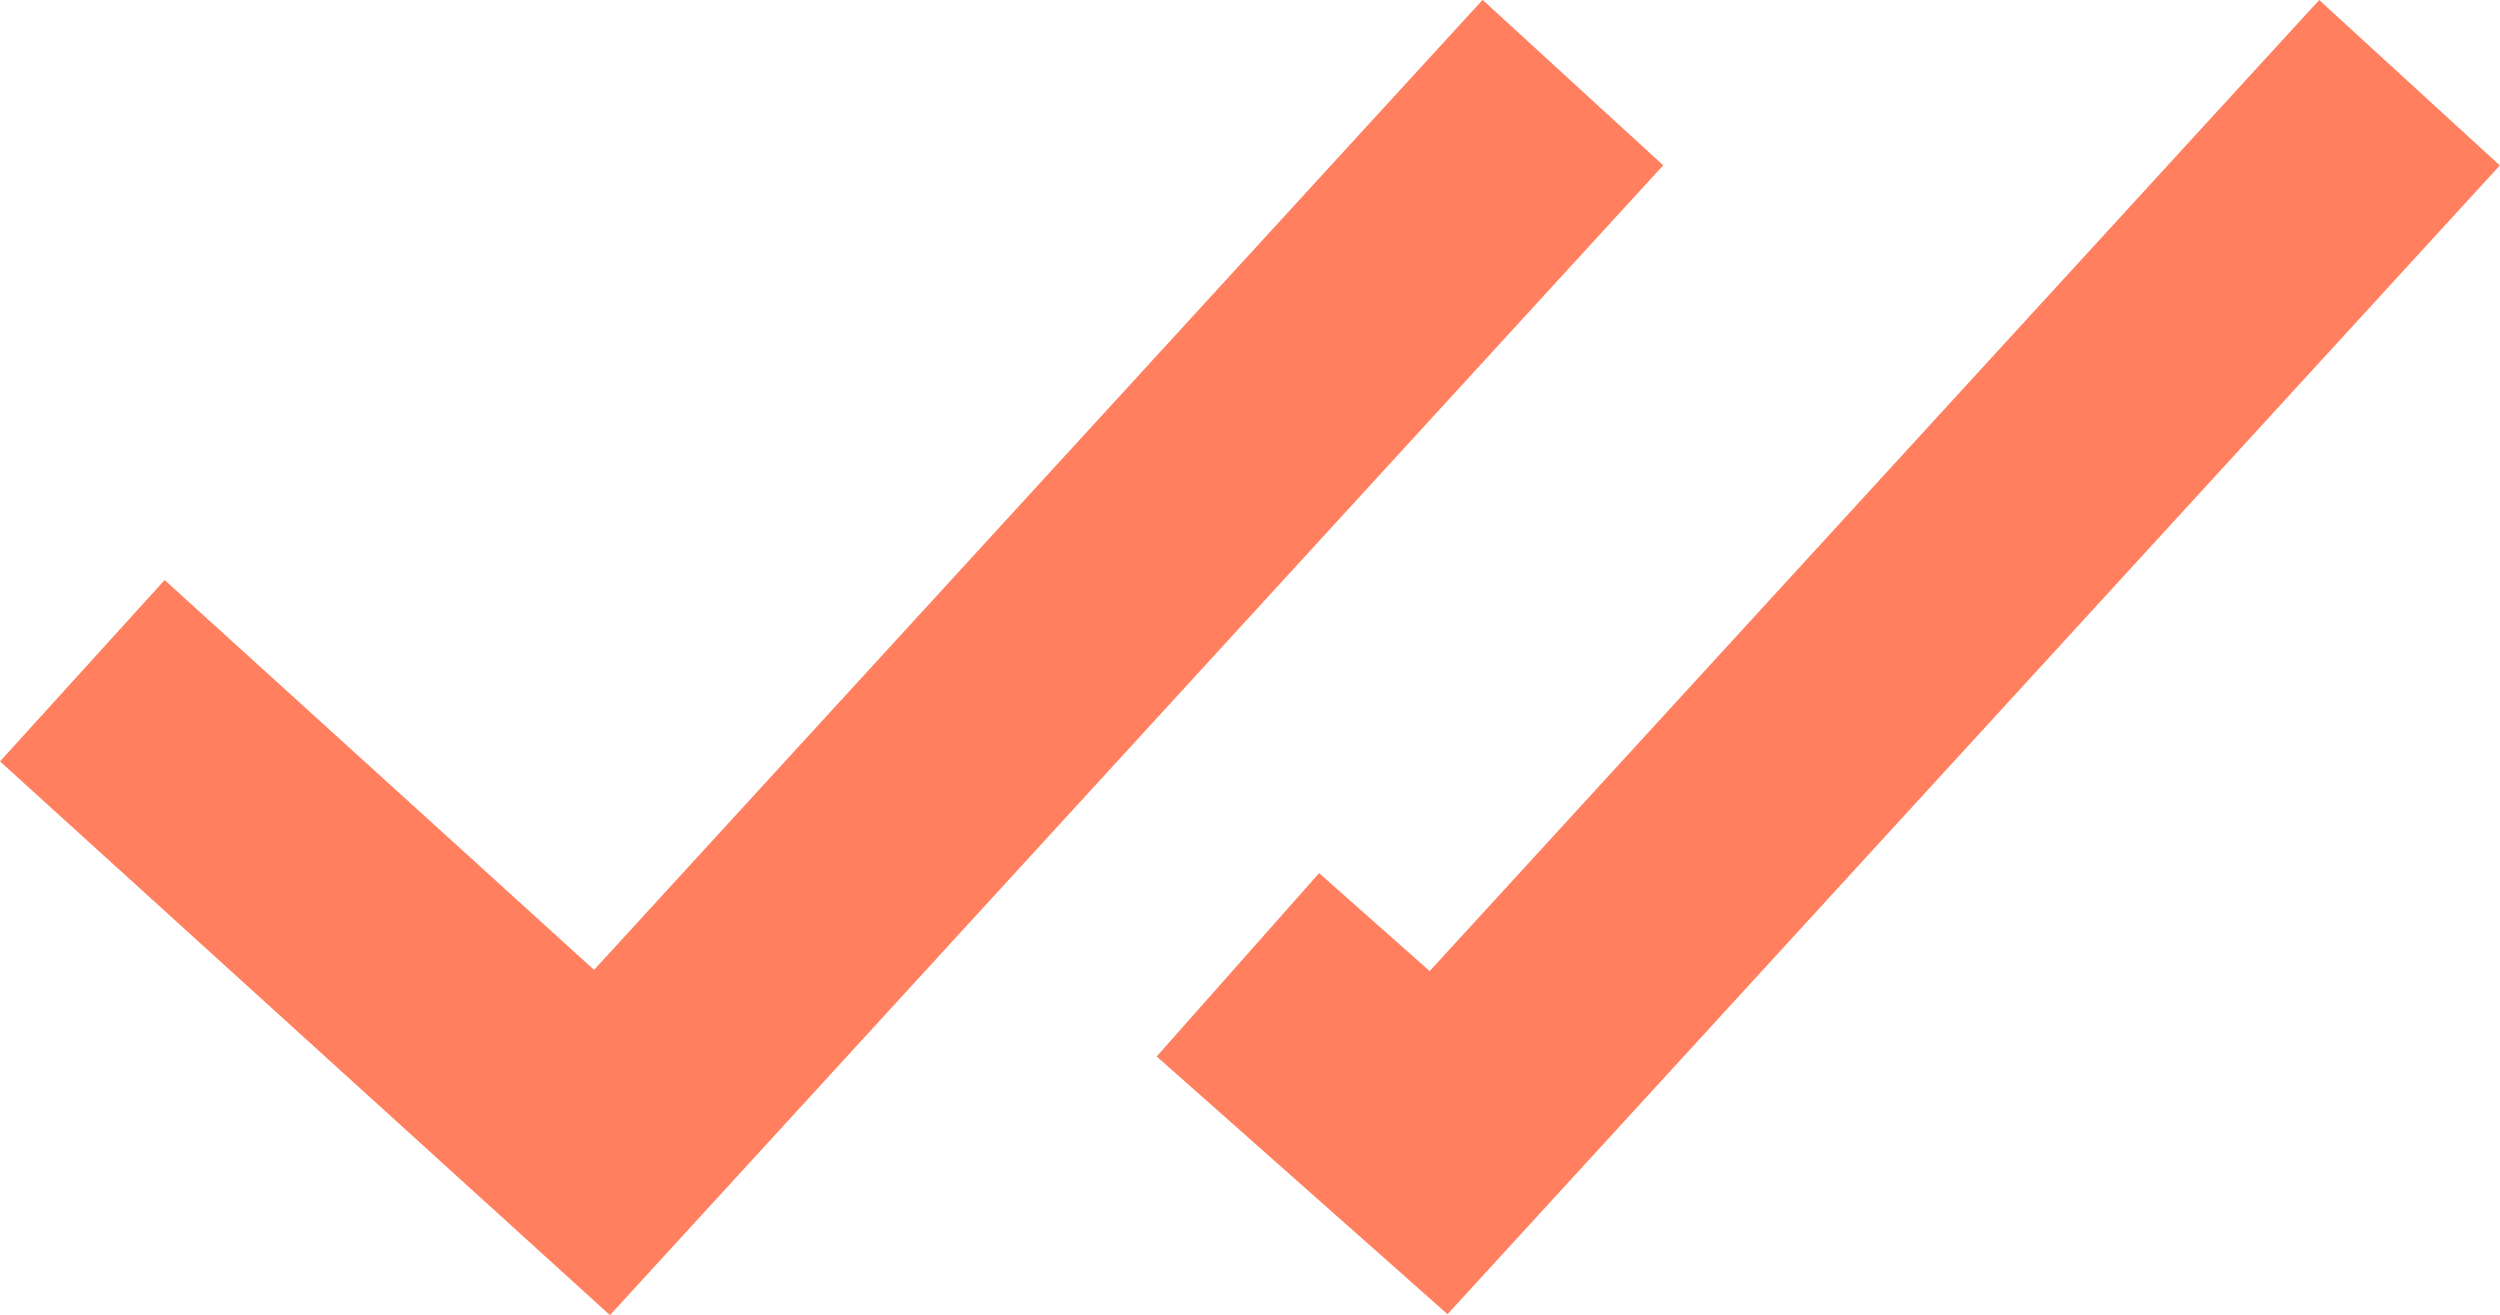 <svg xmlns="http://www.w3.org/2000/svg" width="18.372" height="9.665"><g data-name="Сгруппировать 106" fill="none" stroke="#ff7f5e" stroke-width="1.8"><path data-name="Контур 38" d="M.605 4.929l3.819 3.467L11.559.607"/><path data-name="Контур 39" d="M9.097 7.09l1.475 1.307L17.707.608"/></g></svg>